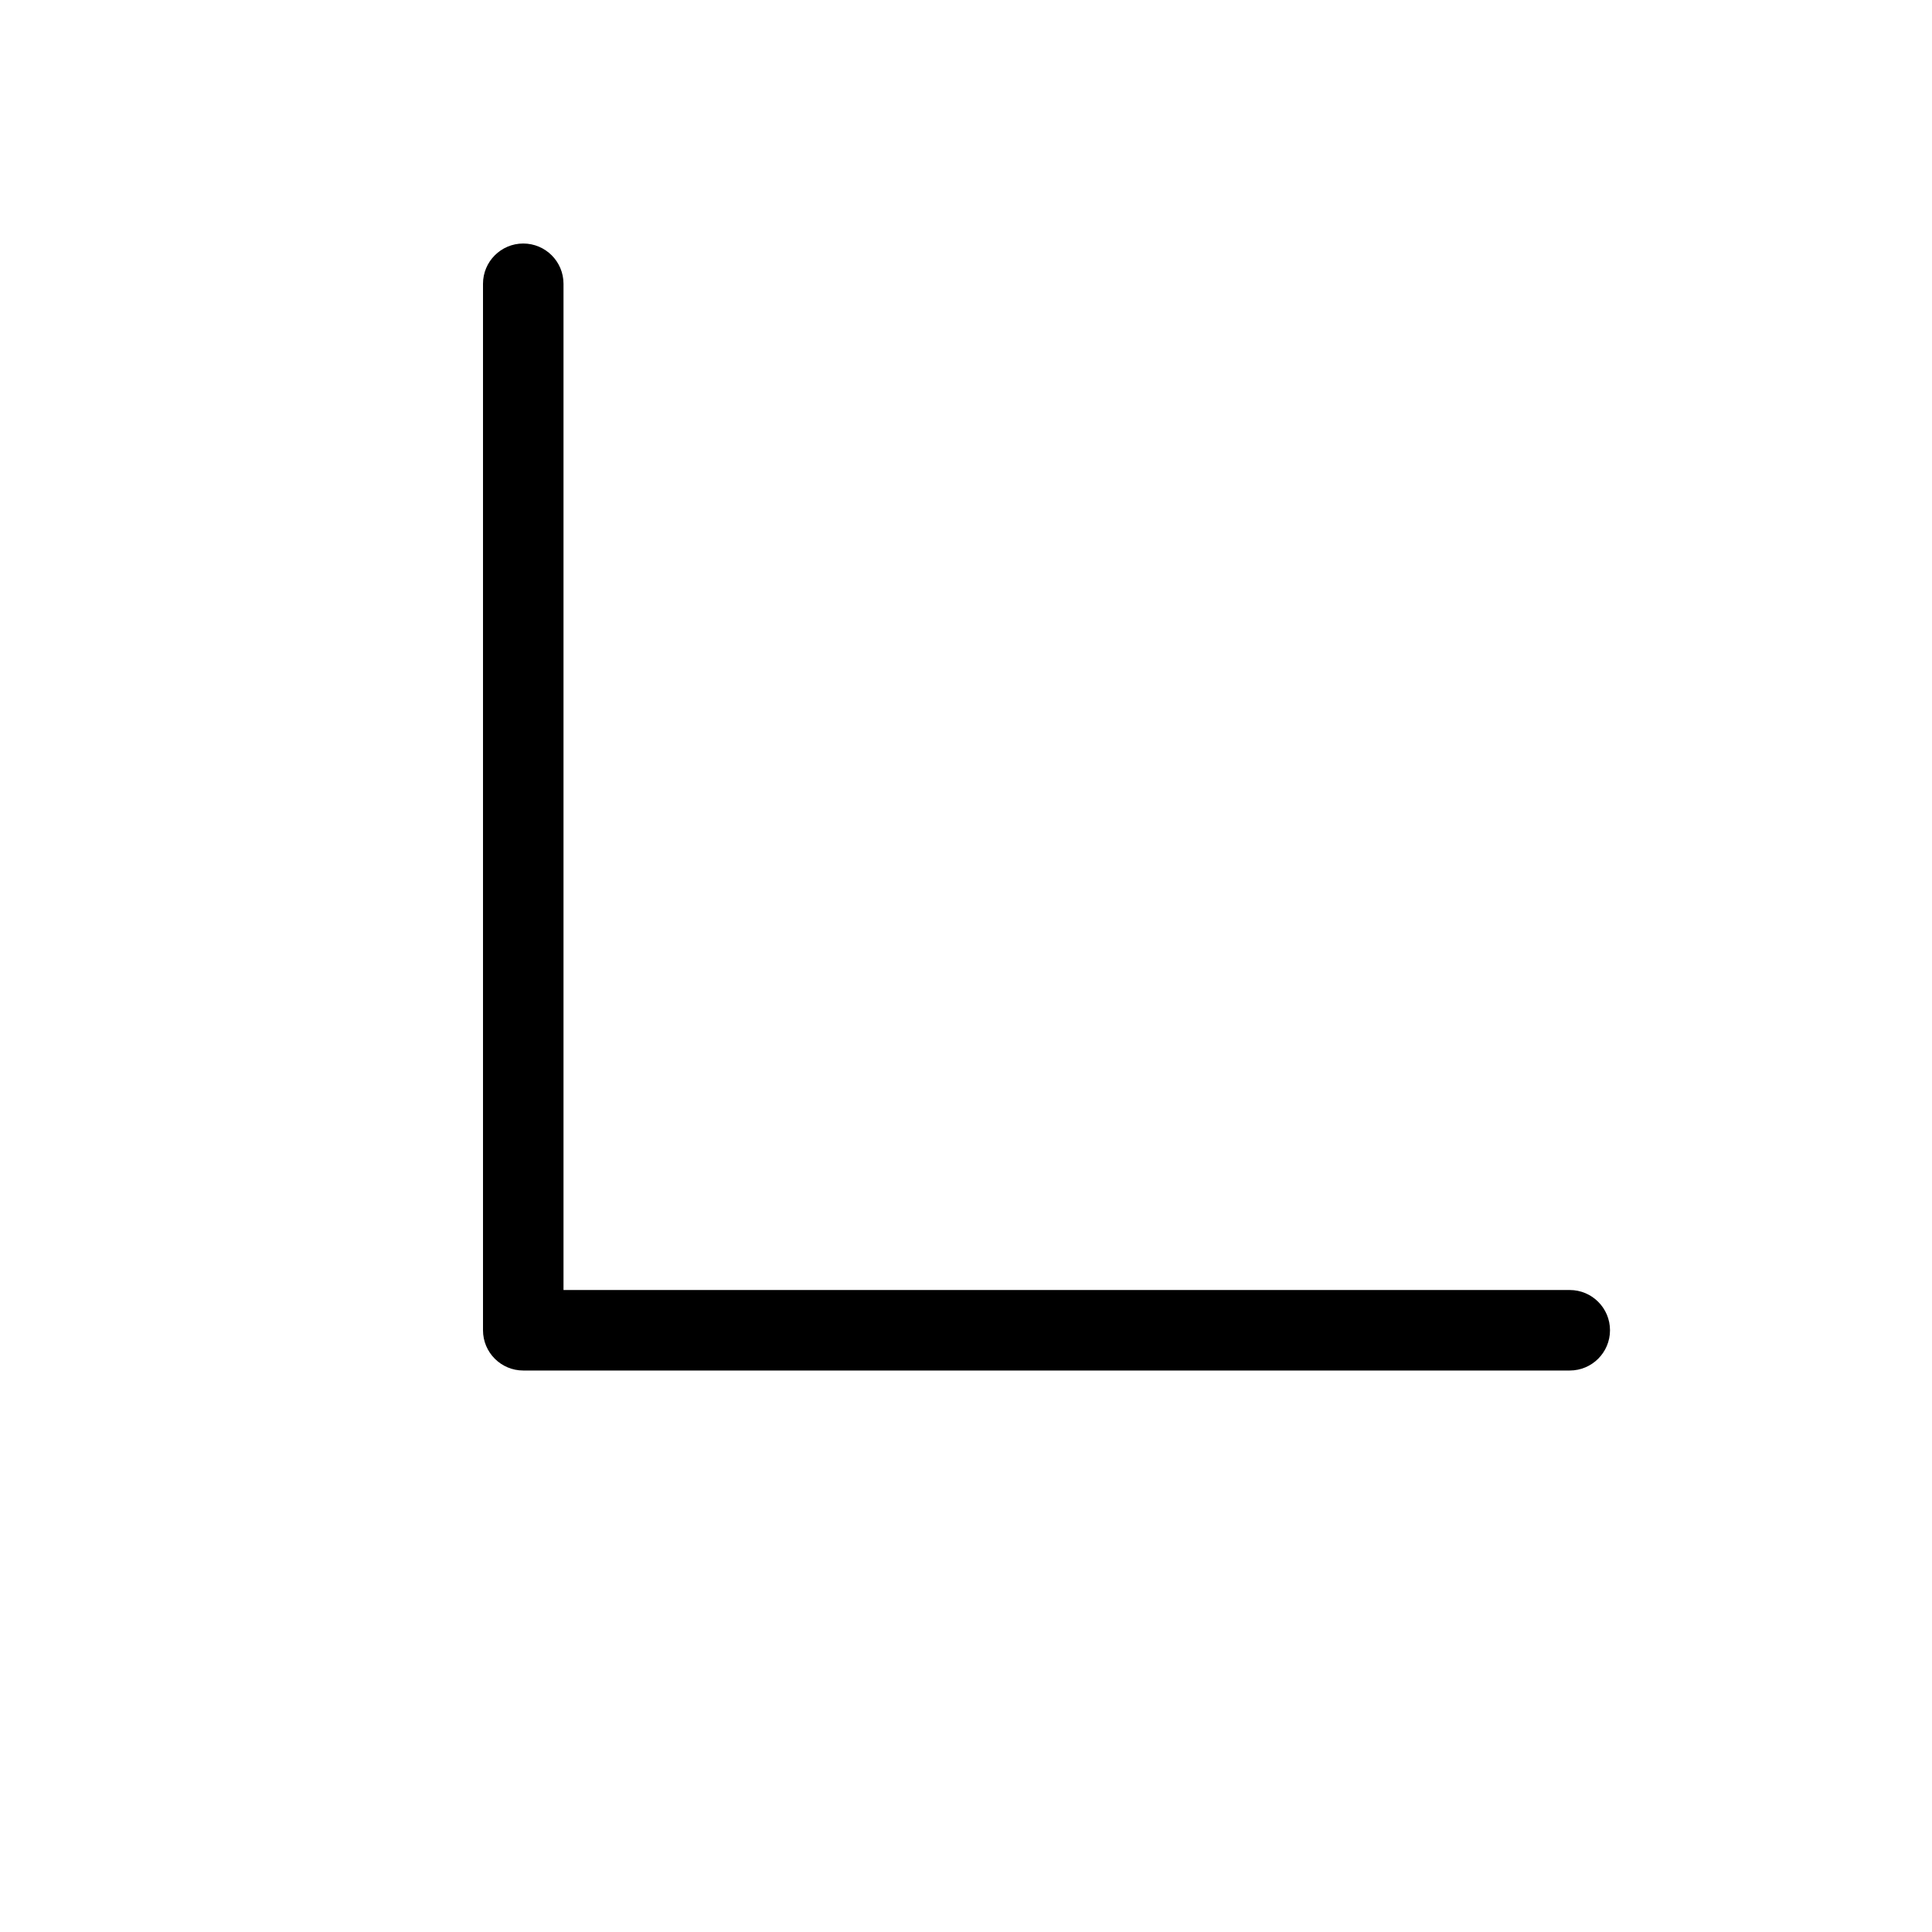 <svg height="512" viewBox="0 0 24 24" width="512" xmlns="http://www.w3.org/2000/svg"><g id="chevron/chevron-bottom-left" fill="none" fill-rule="evenodd"><path id="Fill-156" d="m6.5 17.025h13c.276 0 .5-.224.5-.5s-.224-.5-.5-.5h-12.5v-12.5c0-.276-.224-.5-.5-.5s-.5.224-.5.5v13c0 .276.224.5.5.5" fill="rgb(0,0,0)"/></g></svg>